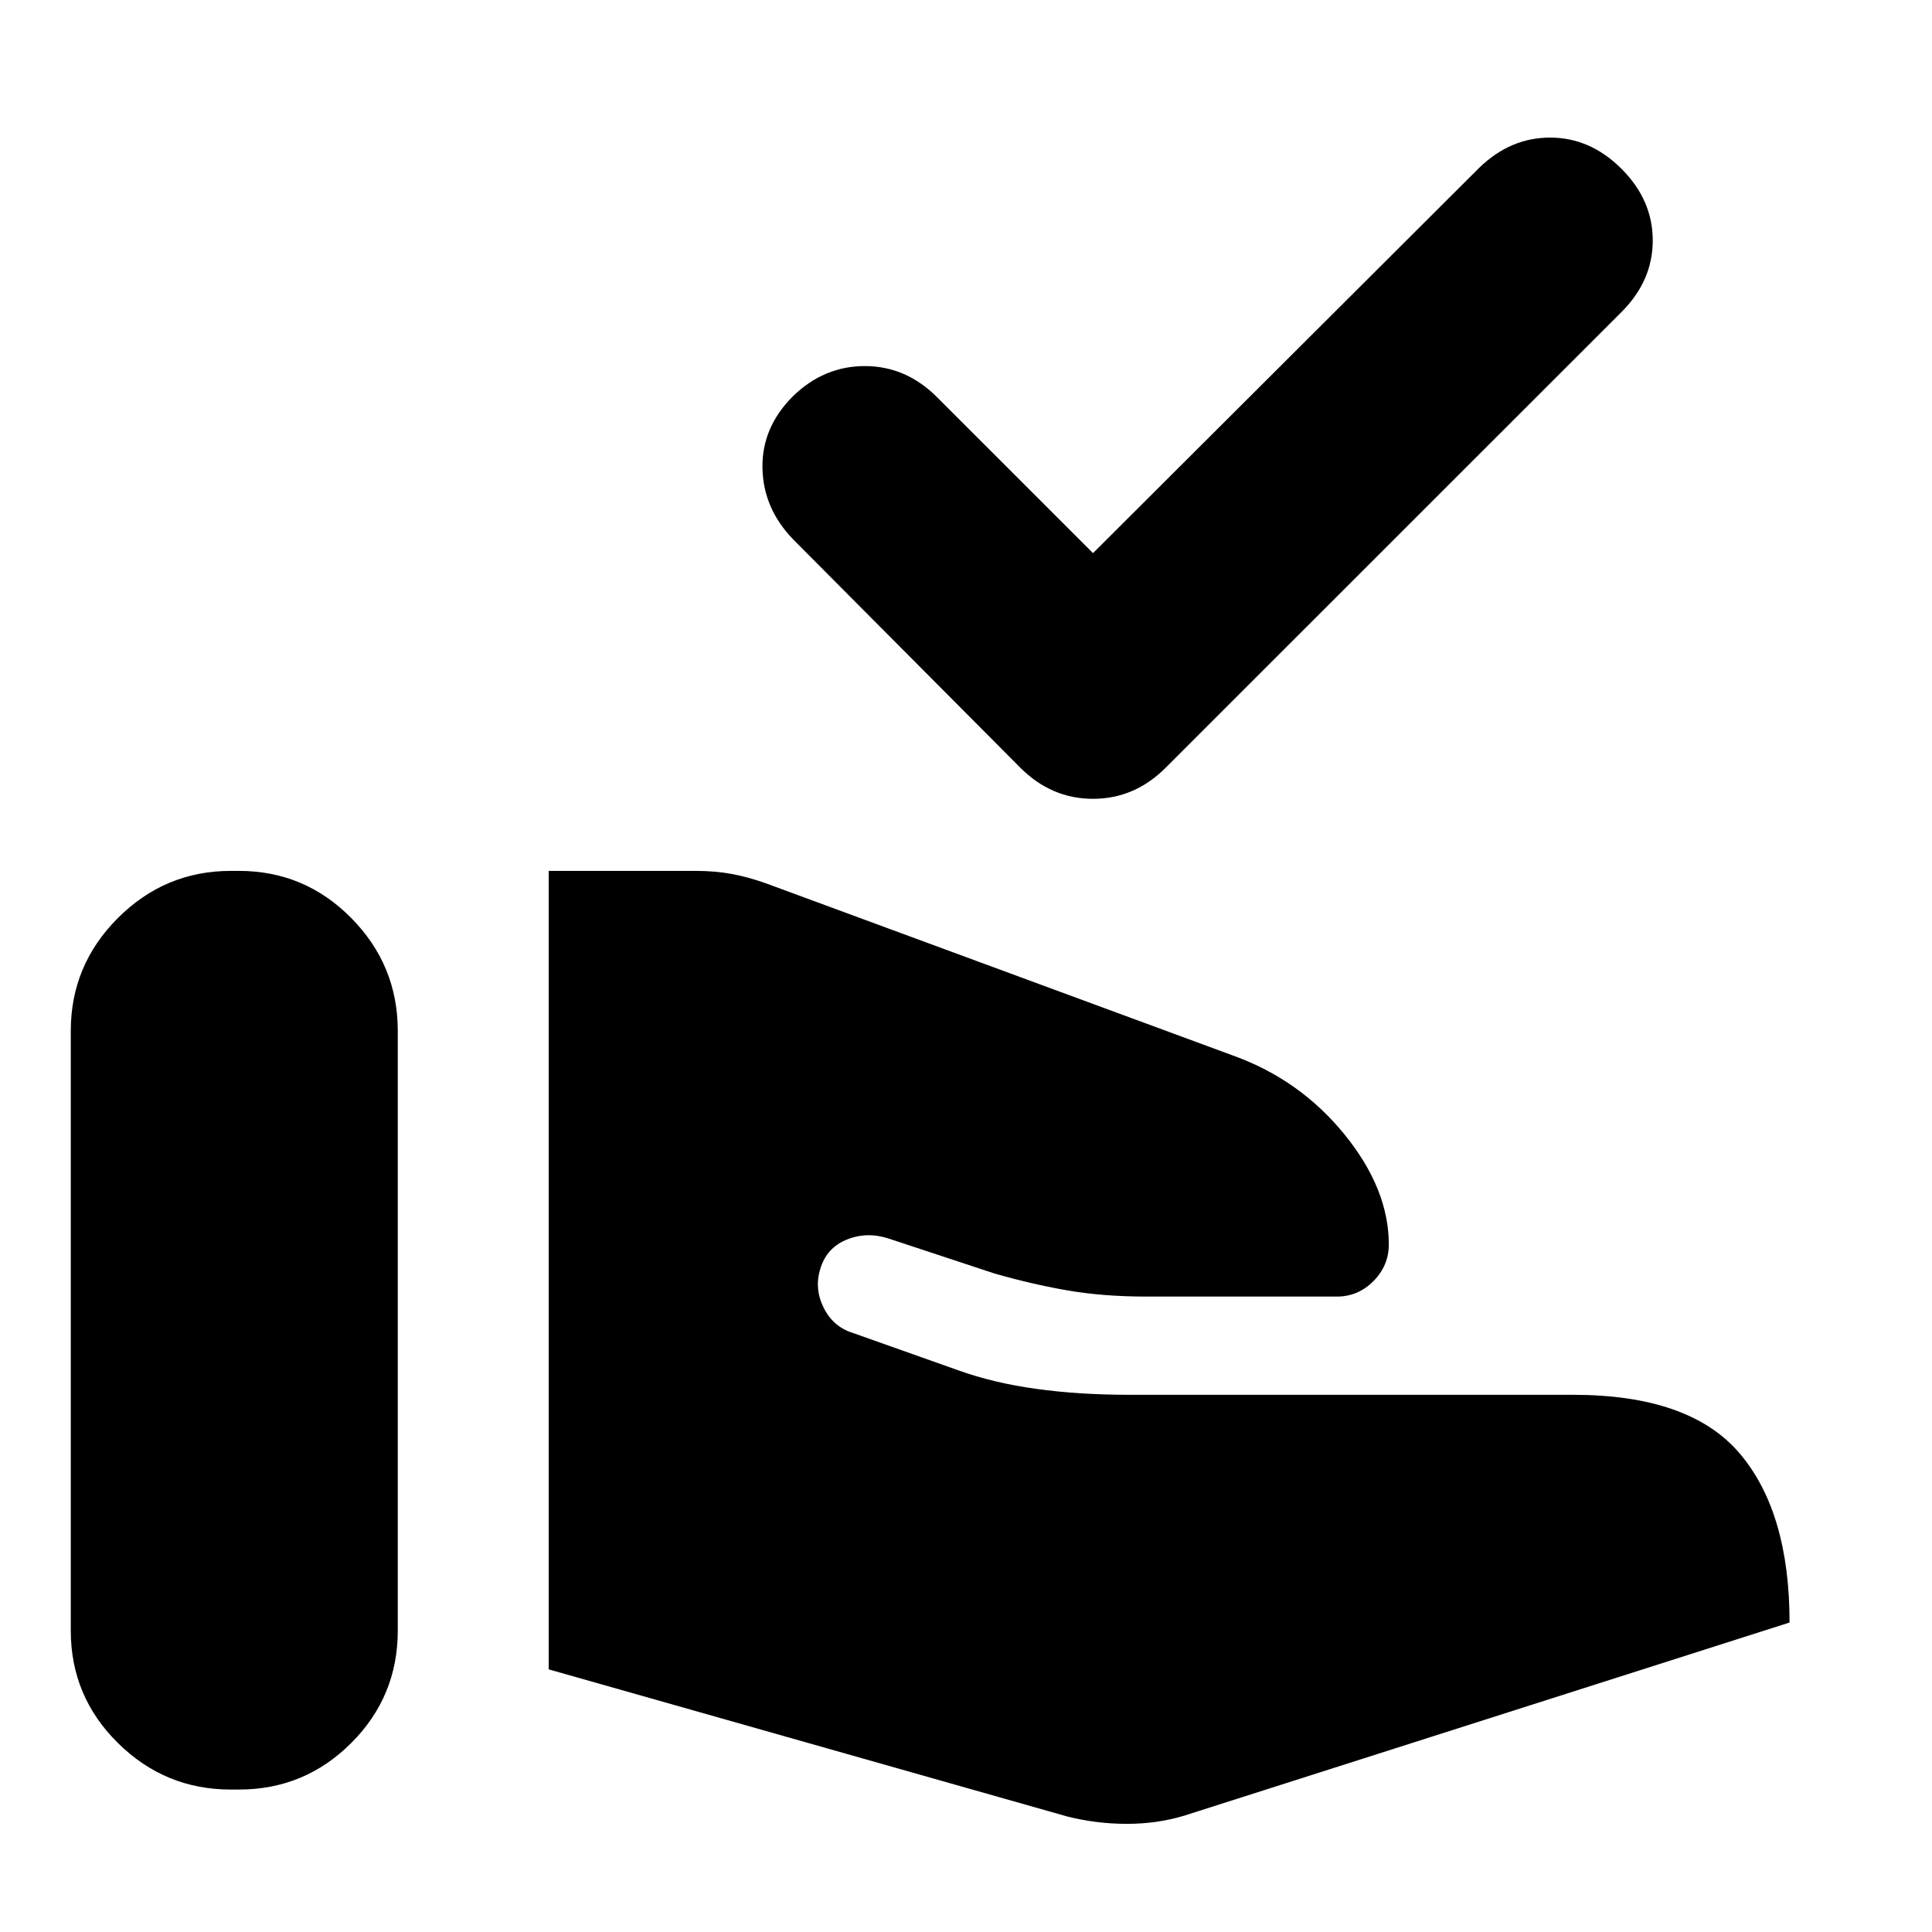 <svg xmlns="http://www.w3.org/2000/svg" height="24" viewBox="0 -960 960 960" width="24"><path d="M530.41-57.37 272.65-130.5v-396.76h72.92q9.82 0 18.05 1.53t16.99 4.66l232.15 85.59q33.17 11.96 55.25 39.1t22.08 54.75q0 10.48-7.61 18.18-7.61 7.71-18.22 7.71h-94.65q-21.85 0-39.92-3.19-18.08-3.2-35.93-8.4l-51.98-17.17q-10.89-3.63-20.97.43-10.07 4.07-13.2 14.53-3.07 9.76 1.63 19.27 4.69 9.51 14.46 12.57l52.32 18.55q17.54 6.32 38.85 9.27 21.3 2.95 46.35 2.95h220.43q58.07 0 82.82 29.17 24.75 29.17 24.75 83.98L588.41-57.8q-13.45 4.06-28.46 4.06-15.02 0-29.54-3.63ZM35.17-149.74v-298q0-32.7 23.42-56.11Q82-527.26 114.7-527.26h4q32.69 0 55.82 23.41 23.13 23.41 23.13 56.11v298q0 32.7-23.13 55.83-23.13 23.13-55.82 23.13h-4q-32.7 0-56.11-23.13-23.42-23.13-23.42-55.83Zm507.94-535.42 191.96-191.52q15.52-15.02 35.36-14.95 19.83.06 35.29 15.52 15.52 15.52 15.52 35.58 0 20.05-15.52 35.57l-226.5 226.44q-15.46 15.45-36.11 15.45T507-578.52l-112.93-113.5q-14.9-15.46-15.21-35.55-.32-20.08 15.14-35.54 15.46-15.02 35.83-14.99 20.37.03 35.82 15.49l77.46 77.45Z"/></svg>